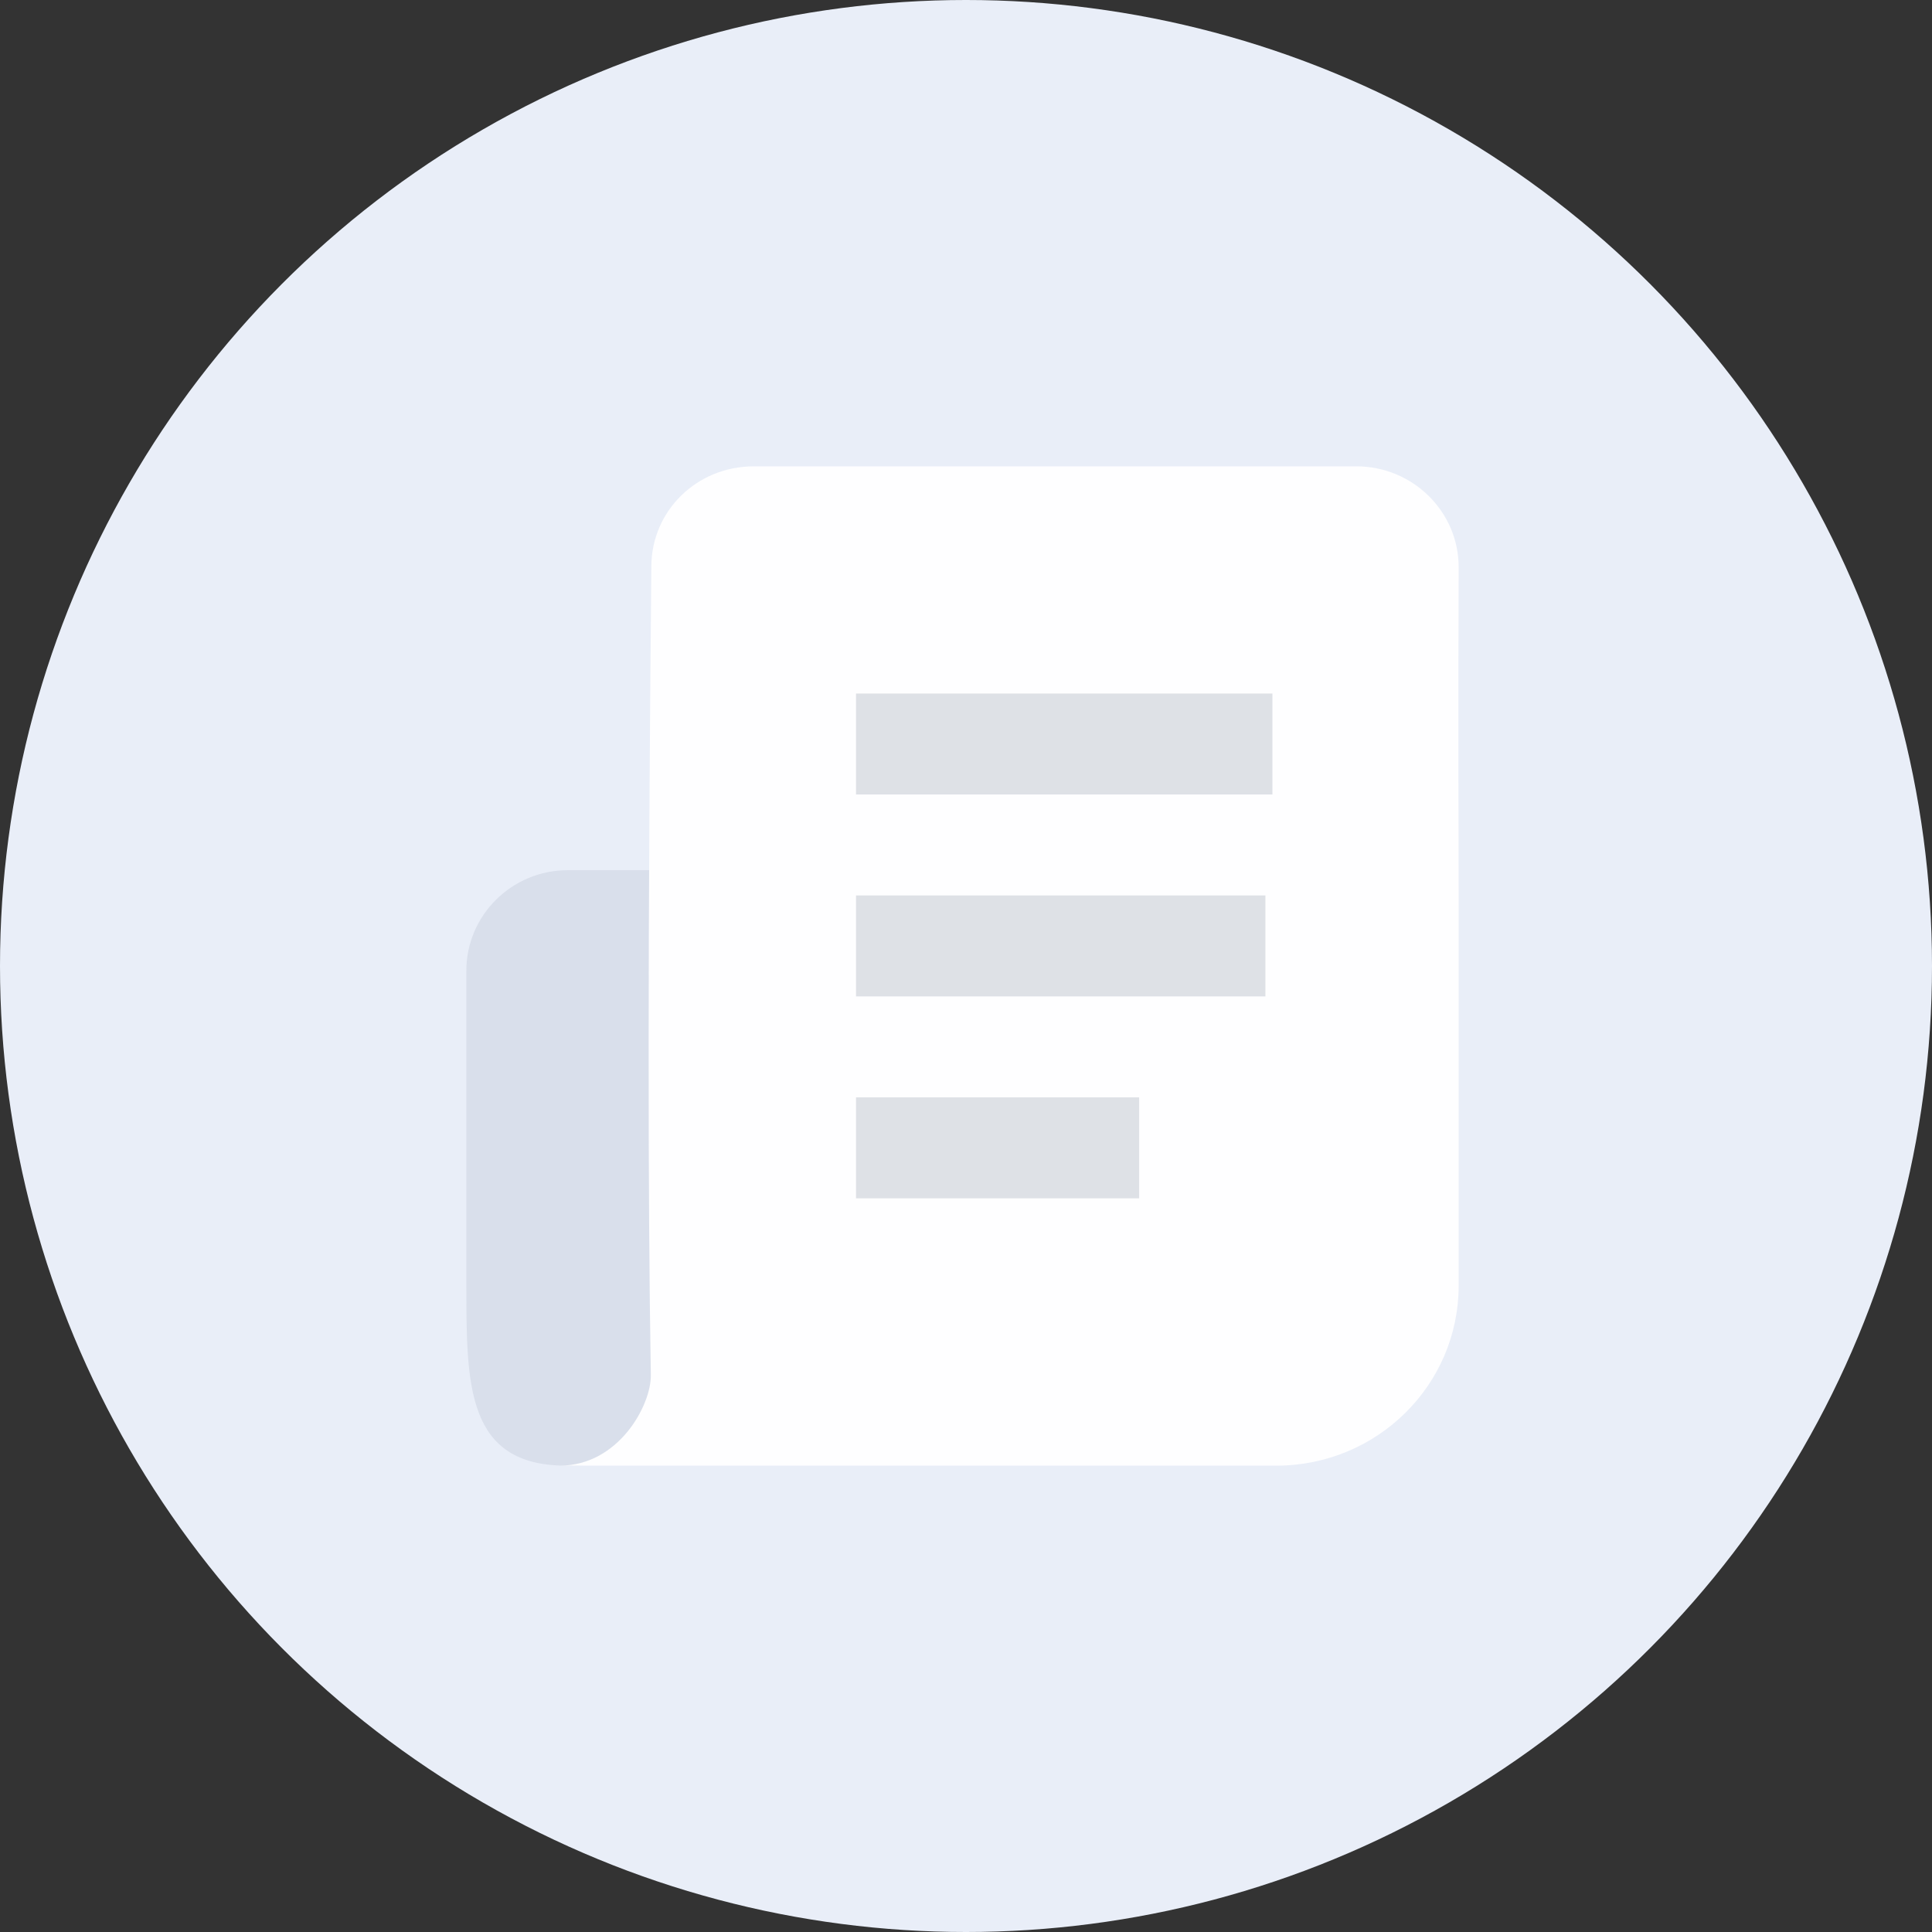 <?xml version="1.0" encoding="UTF-8"?>
<svg width="116px" height="116px" viewBox="0 0 116 116" version="1.1" xmlns="http://www.w3.org/2000/svg" xmlns:xlink="http://www.w3.org/1999/xlink">
    <rect x="0" y="0" width="116" height="116" fill="#333333" stroke="none"/>
    <!-- Generator: Sketch 60 (88103) - https://sketch.com -->
    <title>Ops_Tyhja-tila </title>
    <desc>Created with Sketch.</desc>
    <g id="ASSETIT-+-tekstityylit" stroke="none" stroke-width="1" fill="none" fill-rule="evenodd">
        <g id="ASSETIT---VALMIUSASTE,-OPS-KORTIT,-HEADER" transform="translate(-381, -1888)">
            <g id="Ops_Tyhja-tila-" transform="translate(381, 1888)">
                <circle id="Oval" fill="#E9EEF8" cx="58" cy="58" r="58"></circle>
                <g id="OPS/kortti/kuva-2" transform="translate(28, 28)" fill-rule="nonzero">
                    <g id="OPS/kortti/kuva">
                        <g id="Group-2">
                            <path d="M13.096,30.309 L13.096,49.211 C13.089,55.167 13.096,60 7.093,60 C1.089,60 3.86948326e-05,57.606 3.86948326e-05,53.968 C3.86948326e-05,43.255 3.86948326e-05,33.348 3.86948326e-05,24.247 L7.001,24.247 C10.381,24.247 13.108,26.975 13.096,30.309 Z" id="Path" fill="#D9DFEB" transform="translate(6.548, 42.124) scale(-1, 1) translate(-6.548, -42.124) "></path>
                            <path d="M59.579,6.062 C59.542,16.185 59.579,21.312 59.579,26.373 C59.579,31.435 59.579,39.047 59.579,49.211 C59.572,55.167 54.679,59.994 48.642,60 L5.604,60 C9.155,60 11.107,56.349 11.077,54.557 C10.892,43.776 10.902,27.601 11.107,6.032 C11.107,2.667 13.842,0 17.252,0 C19.526,0 31.59,0 53.446,0 C56.825,0 59.59,2.728 59.579,6.062 Z" id="Path" fill="#FEFEFF"></path>
                            <path d="M48.397,37.886 L23.397,37.886 L23.397,43.948 L48.397,43.948 L48.397,37.886 Z M40.397,13.639 L23.397,13.639 L23.397,19.701 L40.397,19.701 L40.397,13.639 Z M23.397,31.824 L47.977,31.824 L47.977,25.763 L23.397,25.763 L23.397,31.824 Z" id="Shape" fill="#DEE1E6" transform="translate(35.897, 28.794) scale(1, -1) translate(-35.897, -28.794) "></path>
                        </g>
                    </g>
                </g>
            </g>
        </g>
    </g>
</svg>